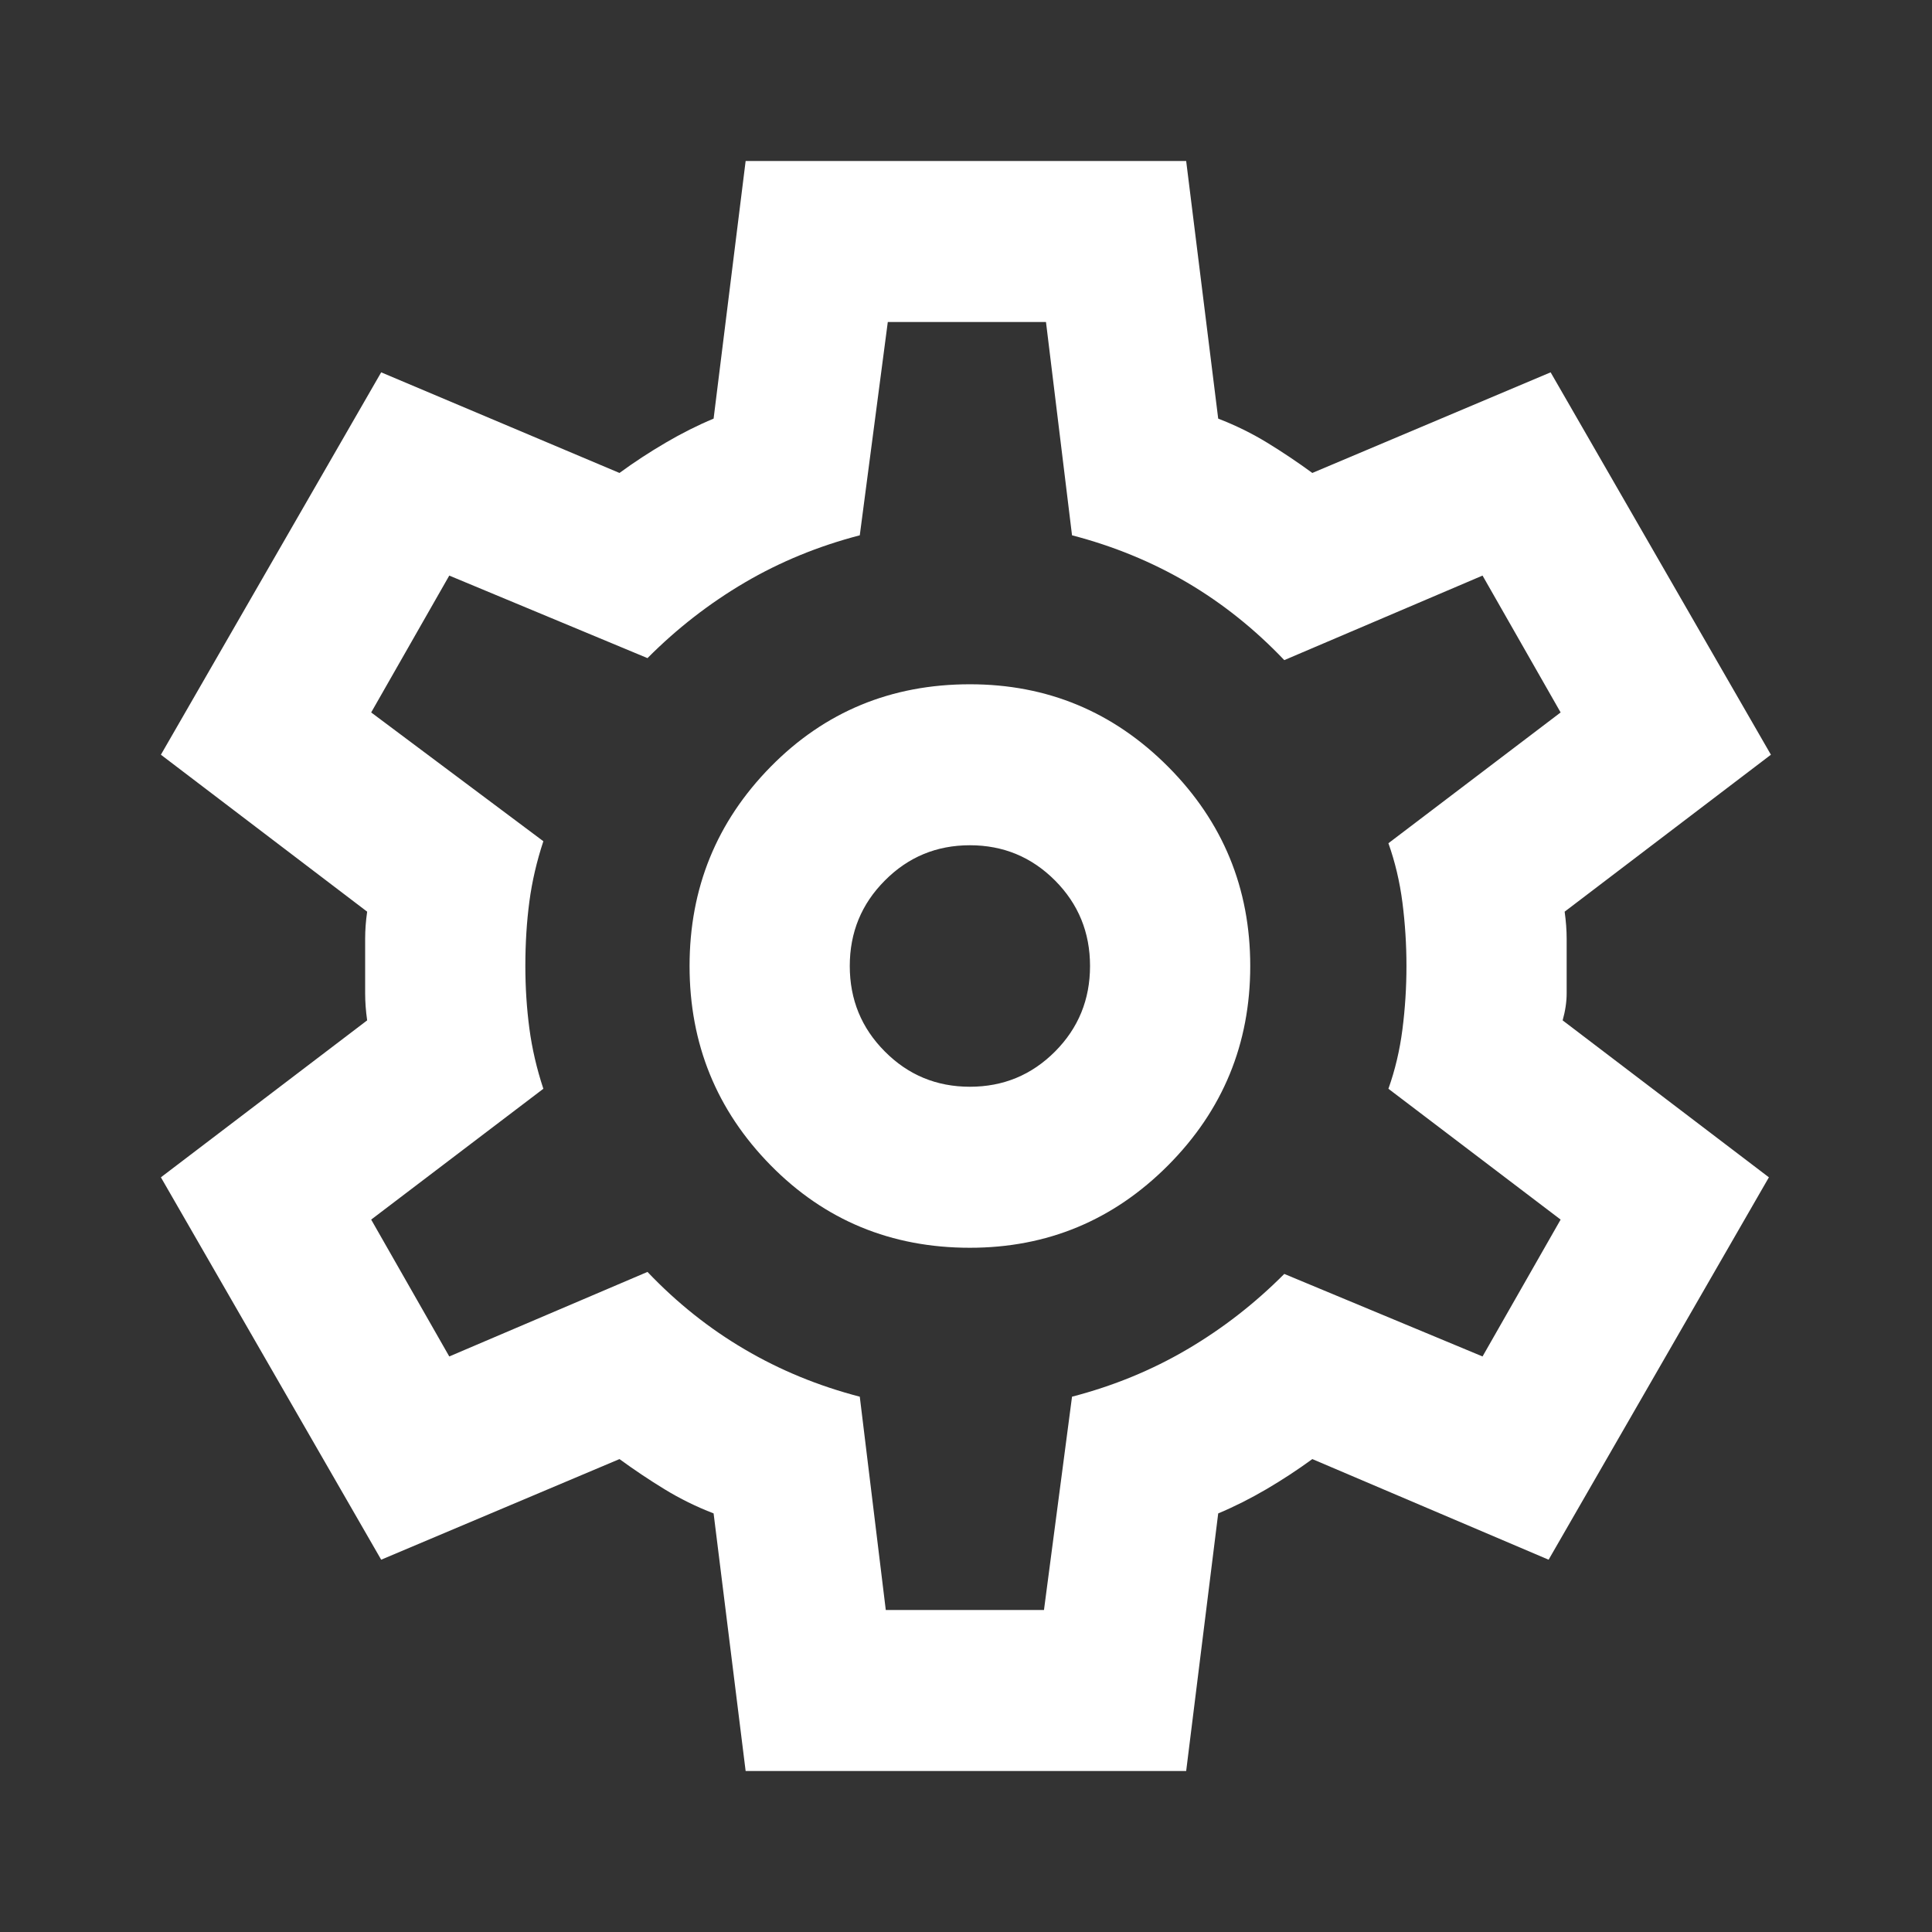 <svg width="50" height="50" viewBox="0 0 50 50" fill="none" xmlns="http://www.w3.org/2000/svg">
<rect x="0" y="0" width="50" height="50" fill="#333333" stroke="none"/>
<path d="M19.297 45.834L18.468 39.167C18.018 38.993 17.596 38.785 17.199 38.542C16.801 38.299 16.412 38.038 16.032 37.761L9.865 40.365L4.164 30.469L9.502 26.407C9.467 26.163 9.45 25.929 9.45 25.702V24.296C9.45 24.071 9.467 23.837 9.502 23.594L4.164 19.532L9.865 9.636L16.032 12.24C16.412 11.962 16.809 11.702 17.224 11.459C17.638 11.216 18.053 11.007 18.468 10.834L19.297 4.167H30.698L31.527 10.834C31.976 11.007 32.4 11.216 32.798 11.459C33.195 11.702 33.583 11.962 33.963 12.24L40.13 9.636L45.831 19.532L40.493 23.594C40.527 23.837 40.545 24.071 40.545 24.296V25.702C40.545 25.929 40.51 26.163 40.441 26.407L45.779 30.469L40.078 40.365L33.963 37.761C33.583 38.038 33.186 38.299 32.771 38.542C32.356 38.785 31.942 38.993 31.527 39.167L30.698 45.834H19.297ZM25.101 32.292C27.105 32.292 28.815 31.58 30.232 30.157C31.648 28.733 32.356 27.014 32.356 25C32.356 22.986 31.648 21.268 30.232 19.844C28.815 18.421 27.105 17.709 25.101 17.709C23.063 17.709 21.343 18.421 19.944 19.844C18.545 21.268 17.846 22.986 17.846 25C17.846 27.014 18.545 28.733 19.944 30.157C21.343 31.58 23.063 32.292 25.101 32.292ZM25.101 28.125C24.237 28.125 23.503 27.821 22.9 27.213C22.294 26.606 21.992 25.868 21.992 25C21.992 24.132 22.294 23.395 22.9 22.788C23.503 22.18 24.237 21.875 25.101 21.875C25.965 21.875 26.699 22.18 27.305 22.788C27.909 23.395 28.21 24.132 28.21 25C28.21 25.868 27.909 26.606 27.305 27.213C26.699 27.821 25.965 28.125 25.101 28.125ZM22.924 41.667H27.018L27.744 36.146C28.815 35.868 29.809 35.46 30.725 34.921C31.64 34.384 32.477 33.733 33.237 32.969L38.368 35.105L40.389 31.563L35.932 28.177C36.105 27.691 36.226 27.179 36.295 26.64C36.364 26.102 36.399 25.556 36.399 25C36.399 24.445 36.364 23.898 36.295 23.359C36.226 22.821 36.105 22.309 35.932 21.823L40.389 18.438L38.368 14.896L33.237 17.084C32.477 16.285 31.64 15.616 30.725 15.077C29.809 14.54 28.815 14.132 27.744 13.854L27.07 8.334H22.976L22.251 13.854C21.18 14.132 20.187 14.54 19.272 15.077C18.356 15.616 17.517 16.268 16.757 17.032L11.627 14.896L9.606 18.438L14.062 21.771C13.89 22.292 13.769 22.813 13.7 23.334C13.631 23.855 13.596 24.41 13.596 25C13.596 25.556 13.631 26.094 13.7 26.615C13.769 27.136 13.89 27.657 14.062 28.177L9.606 31.563L11.627 35.105L16.757 32.917C17.517 33.716 18.356 34.384 19.272 34.921C20.187 35.46 21.18 35.868 22.251 36.146L22.924 41.667Z" fill="white"/>
</svg>
